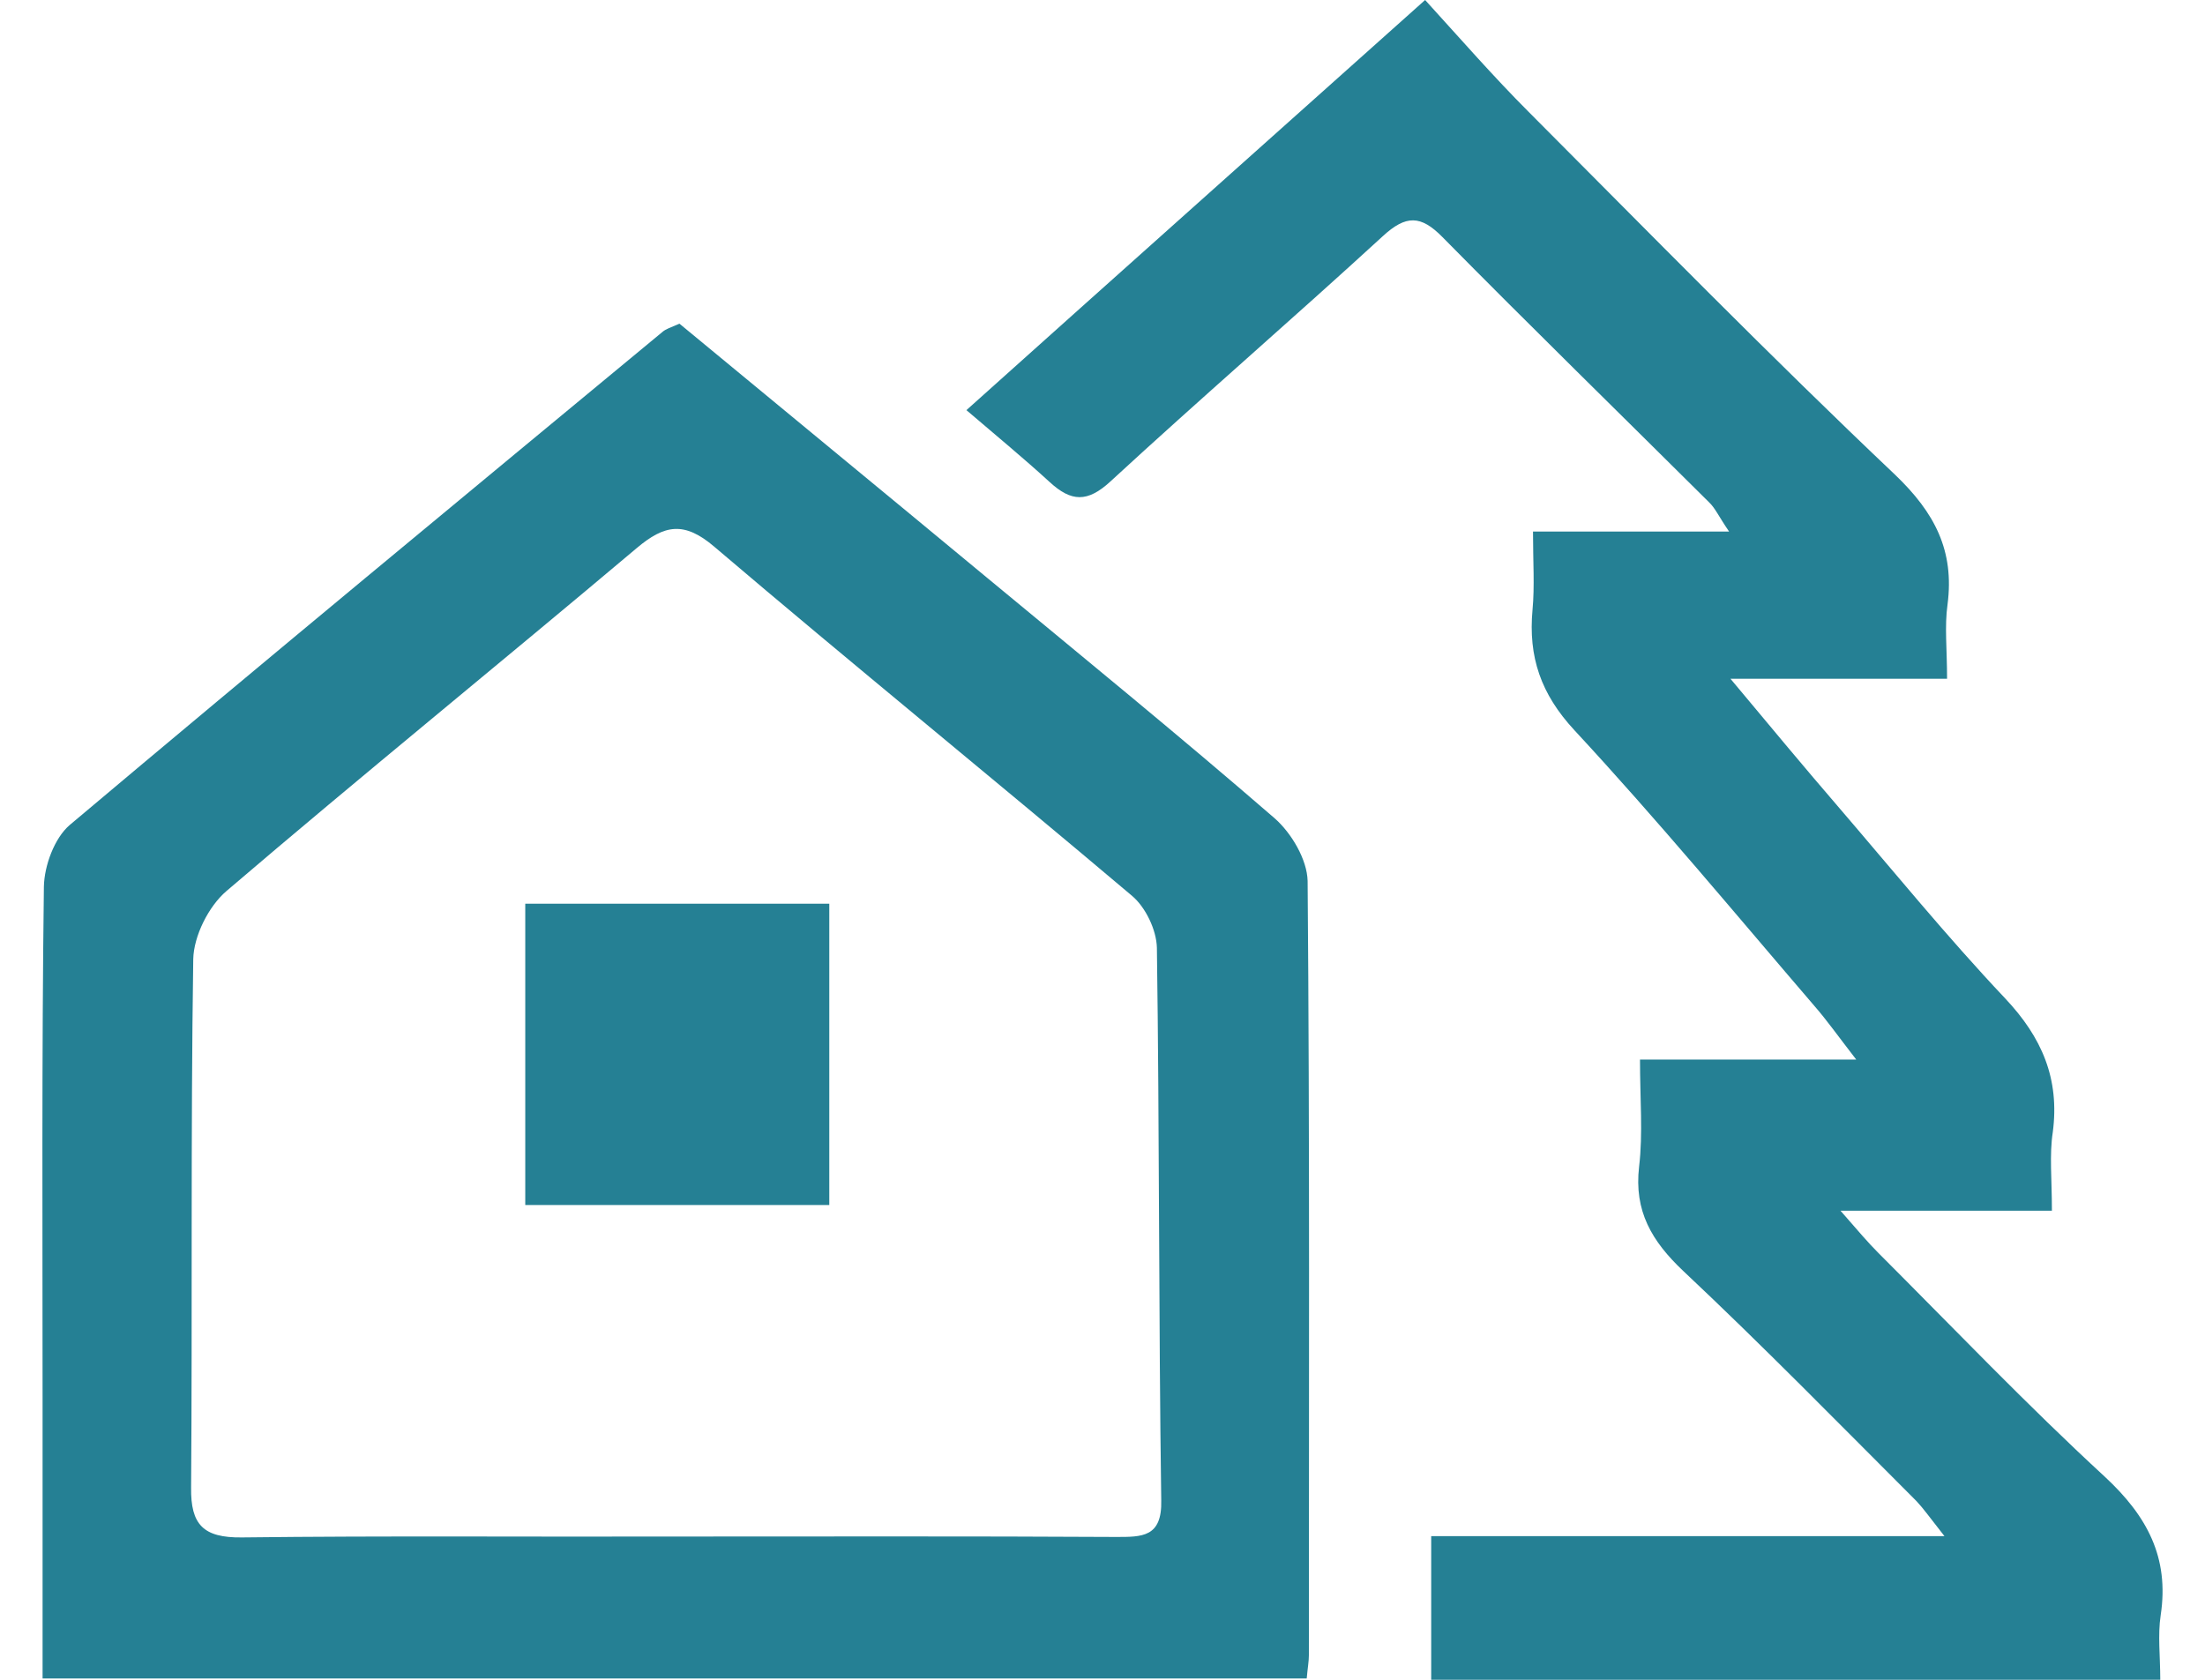 <svg width="42" height="32" viewBox="0 0 42 32" fill="none" xmlns="http://www.w3.org/2000/svg">
<path d="M39.084 23.064C37.728 23.064 36.522 23.064 35.057 23.064C35.398 23.455 35.581 23.671 35.781 23.871C37.212 25.302 38.61 26.767 40.091 28.131C40.898 28.88 41.322 29.67 41.156 30.769C41.098 31.151 41.148 31.551 41.148 32C36.472 32 31.895 32 27.261 32C27.261 31.11 27.261 30.269 27.261 29.263C30.464 29.263 33.651 29.263 37.037 29.263C36.755 28.905 36.638 28.738 36.505 28.597C35.032 27.124 33.576 25.635 32.062 24.212C31.463 23.646 31.122 23.072 31.221 22.224C31.296 21.591 31.238 20.942 31.238 20.185C32.553 20.185 33.818 20.185 35.357 20.185C34.991 19.711 34.791 19.428 34.566 19.17C33.052 17.406 31.571 15.617 29.99 13.912C29.349 13.221 29.108 12.514 29.191 11.615C29.233 11.166 29.2 10.7 29.2 10.126C30.423 10.126 31.604 10.126 32.935 10.126C32.736 9.835 32.669 9.677 32.553 9.568C30.864 7.888 29.15 6.215 27.477 4.518C27.061 4.094 26.779 4.094 26.337 4.501C24.623 6.074 22.86 7.596 21.154 9.169C20.713 9.577 20.405 9.56 19.997 9.186C19.506 8.736 18.991 8.312 18.408 7.813C21.312 5.209 24.158 2.671 27.145 0C27.827 0.749 28.451 1.464 29.116 2.13C31.43 4.451 33.718 6.789 36.097 9.044C36.854 9.768 37.229 10.492 37.096 11.515C37.037 11.931 37.087 12.364 37.087 12.93C35.789 12.93 34.525 12.93 32.961 12.93C33.767 13.895 34.375 14.627 34.999 15.351C36.056 16.582 37.079 17.839 38.194 19.02C38.893 19.761 39.234 20.551 39.101 21.566C39.034 21.999 39.084 22.457 39.084 23.064Z" fill="#258094"/>
<path d="M10.005 22.956C10.005 21.042 10.005 19.145 10.005 17.215C11.969 17.215 13.849 17.215 15.796 17.215C15.796 19.137 15.796 21.009 15.796 22.956C13.907 22.956 12.027 22.956 10.005 22.956Z" fill="#258094"/>
<path d="M0.811 31.975C0.811 30.136 0.811 28.372 0.811 26.6C0.811 23.364 0.794 20.127 0.836 16.89C0.844 16.491 1.036 15.967 1.327 15.717C5.071 12.564 8.848 9.444 12.617 6.324C12.684 6.265 12.775 6.24 12.942 6.166C14.872 7.763 16.836 9.377 18.783 10.991C20.622 12.514 22.469 14.02 24.274 15.584C24.599 15.867 24.898 16.375 24.907 16.782C24.948 21.7 24.931 26.617 24.931 31.534C24.931 31.651 24.907 31.776 24.89 31.975C16.902 31.975 8.923 31.975 0.811 31.975ZM12.884 29.271C15.671 29.271 18.467 29.263 21.254 29.279C21.753 29.279 22.136 29.288 22.119 28.581C22.069 25.069 22.086 21.558 22.036 18.055C22.028 17.714 21.82 17.282 21.562 17.065C18.924 14.835 16.237 12.655 13.608 10.417C13.034 9.926 12.659 9.993 12.127 10.442C9.531 12.63 6.893 14.769 4.314 16.974C3.973 17.265 3.69 17.831 3.681 18.272C3.631 21.625 3.665 24.986 3.64 28.339C3.631 29.046 3.873 29.296 4.605 29.288C7.359 29.255 10.121 29.279 12.884 29.271Z" fill="#258094"/>
</svg>
